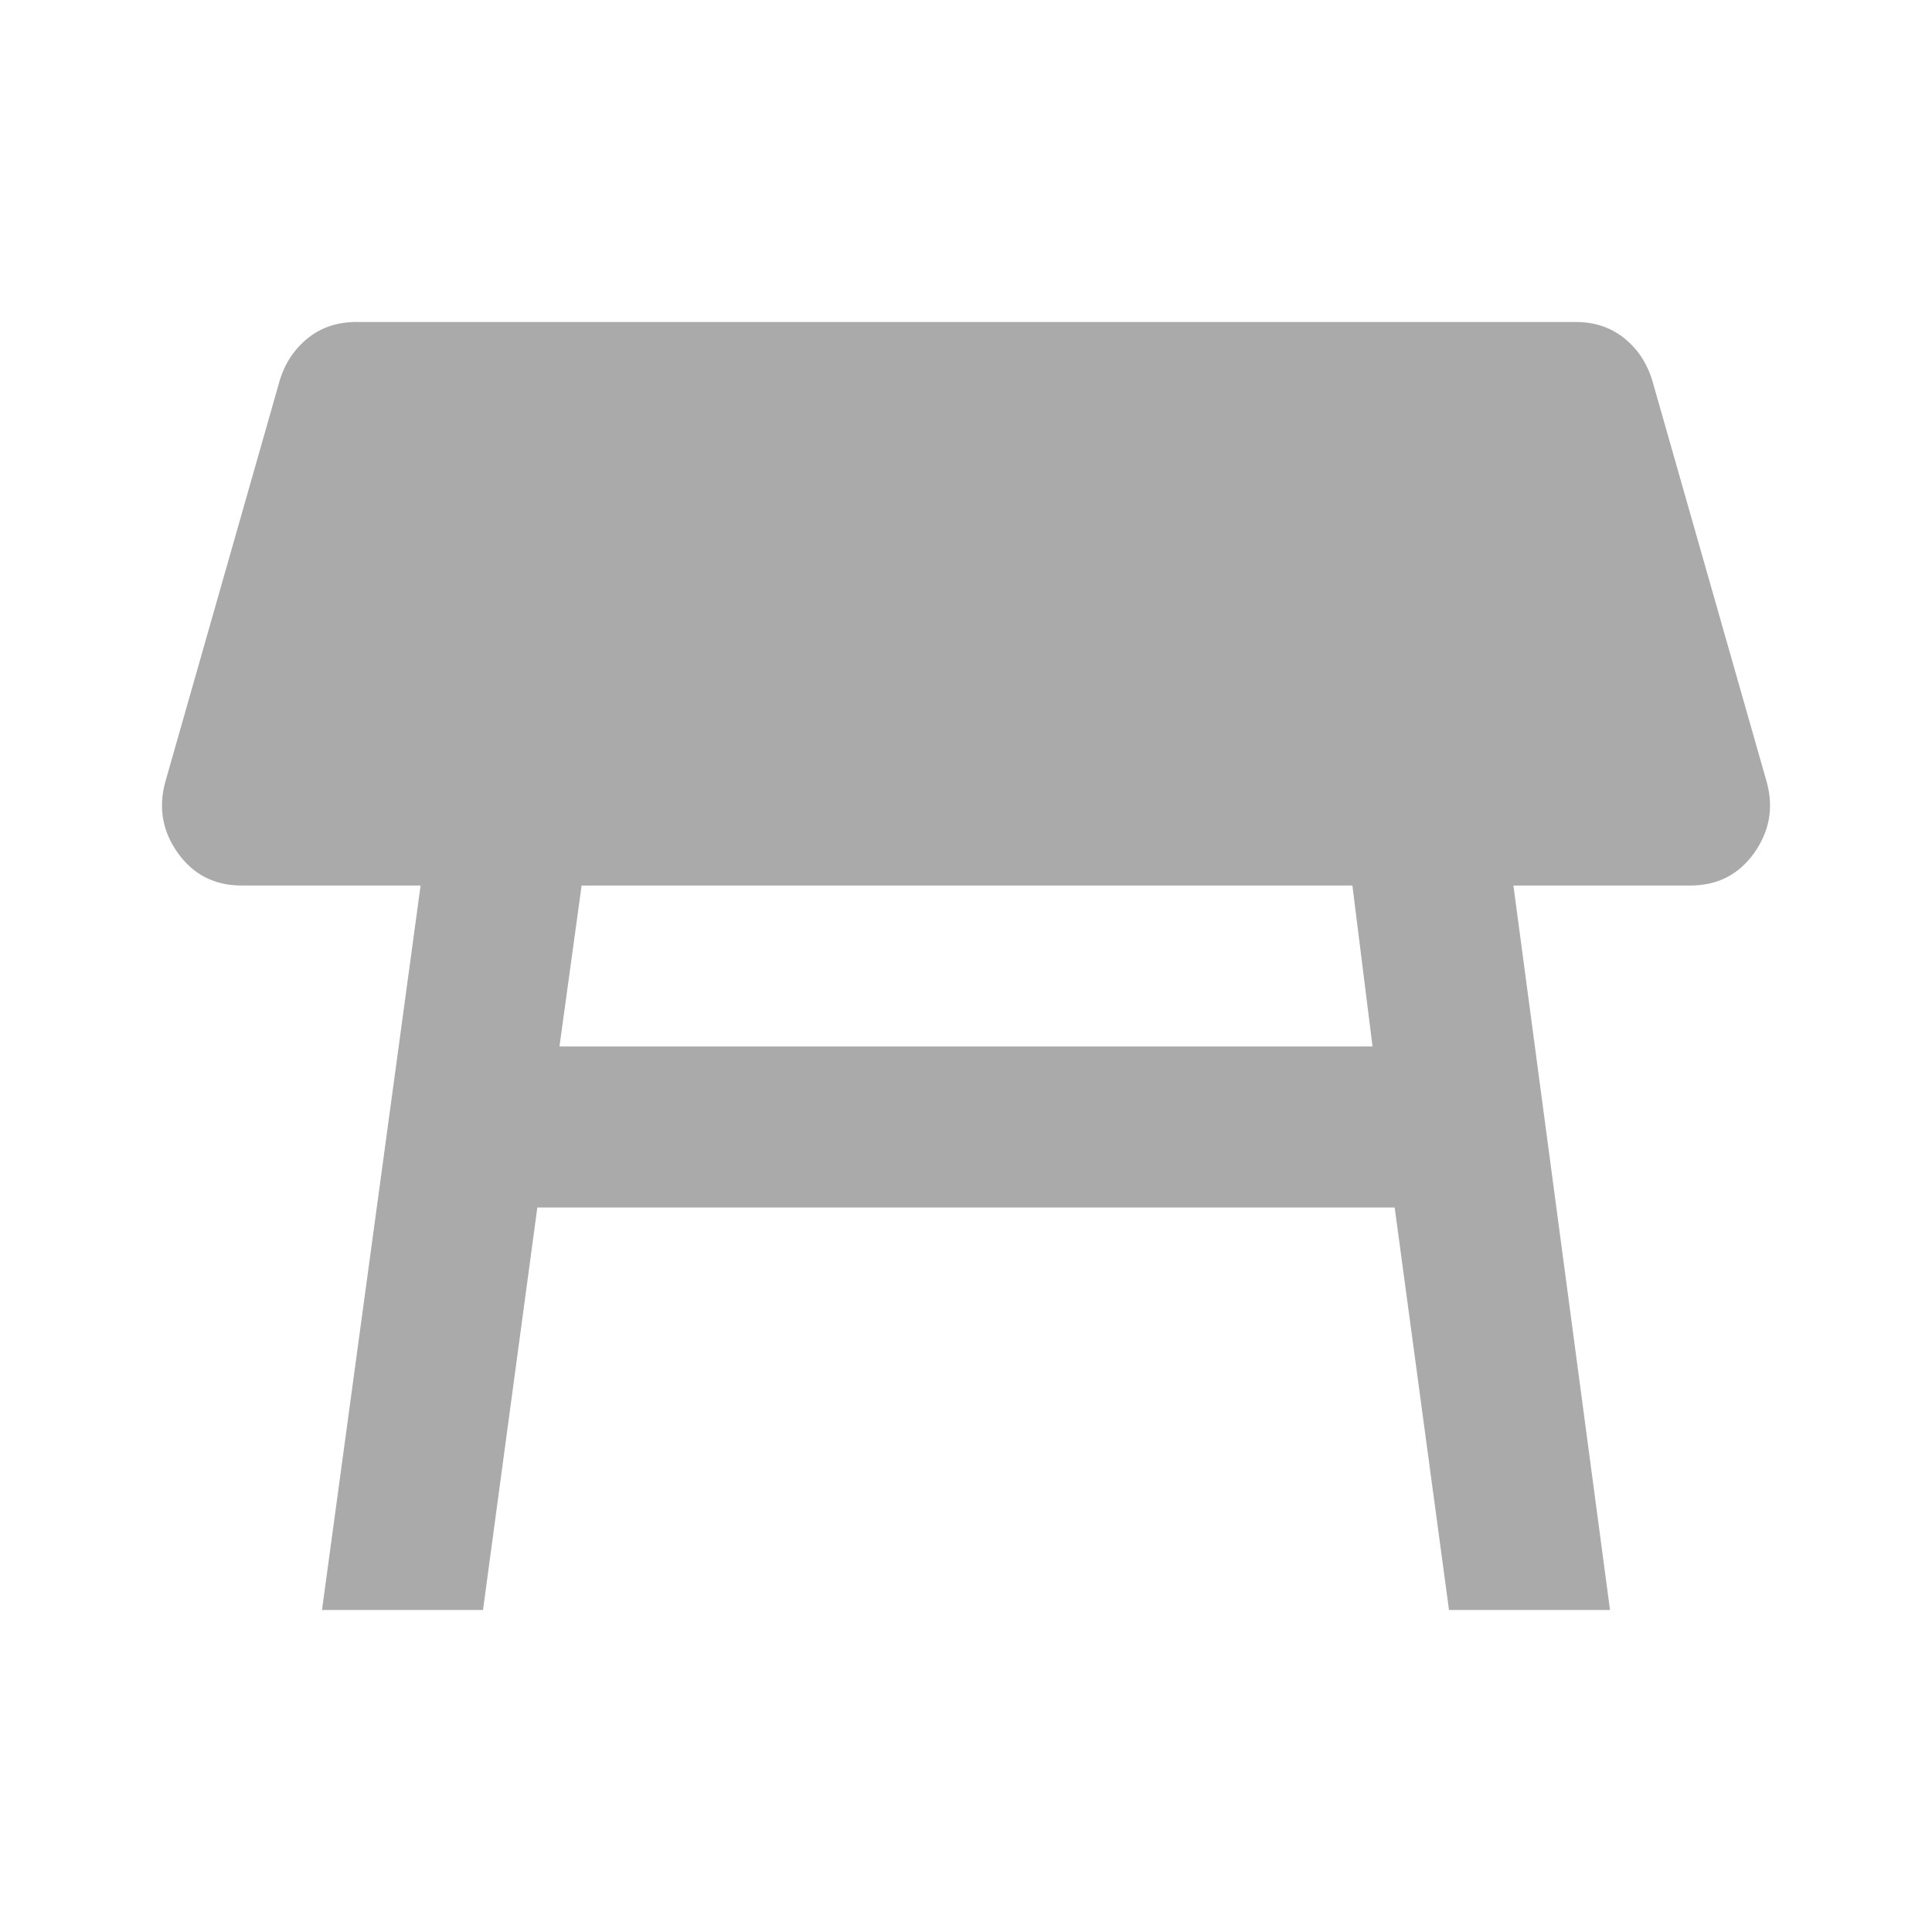 <svg width="50" height="50" viewBox="0 0 50 50" fill="none" xmlns="http://www.w3.org/2000/svg">
<path d="M35 22.917H15.052L14.479 27.083H35.521L35 22.917ZM8.333 41.667L10.885 22.917H6.25C5.556 22.917 5.008 22.639 4.608 22.083C4.21 21.528 4.097 20.92 4.271 20.26L7.24 9.844C7.378 9.392 7.622 9.028 7.969 8.75C8.316 8.472 8.733 8.333 9.219 8.333H40.781C41.267 8.333 41.684 8.472 42.031 8.75C42.379 9.028 42.621 9.392 42.76 9.844L45.729 20.26C45.903 20.92 45.79 21.528 45.392 22.083C44.992 22.639 44.444 22.917 43.75 22.917H39.167L41.667 41.667H37.5L36.094 31.25H13.906L12.5 41.667H8.333Z" fill="#AAAAAA"/>
</svg>
